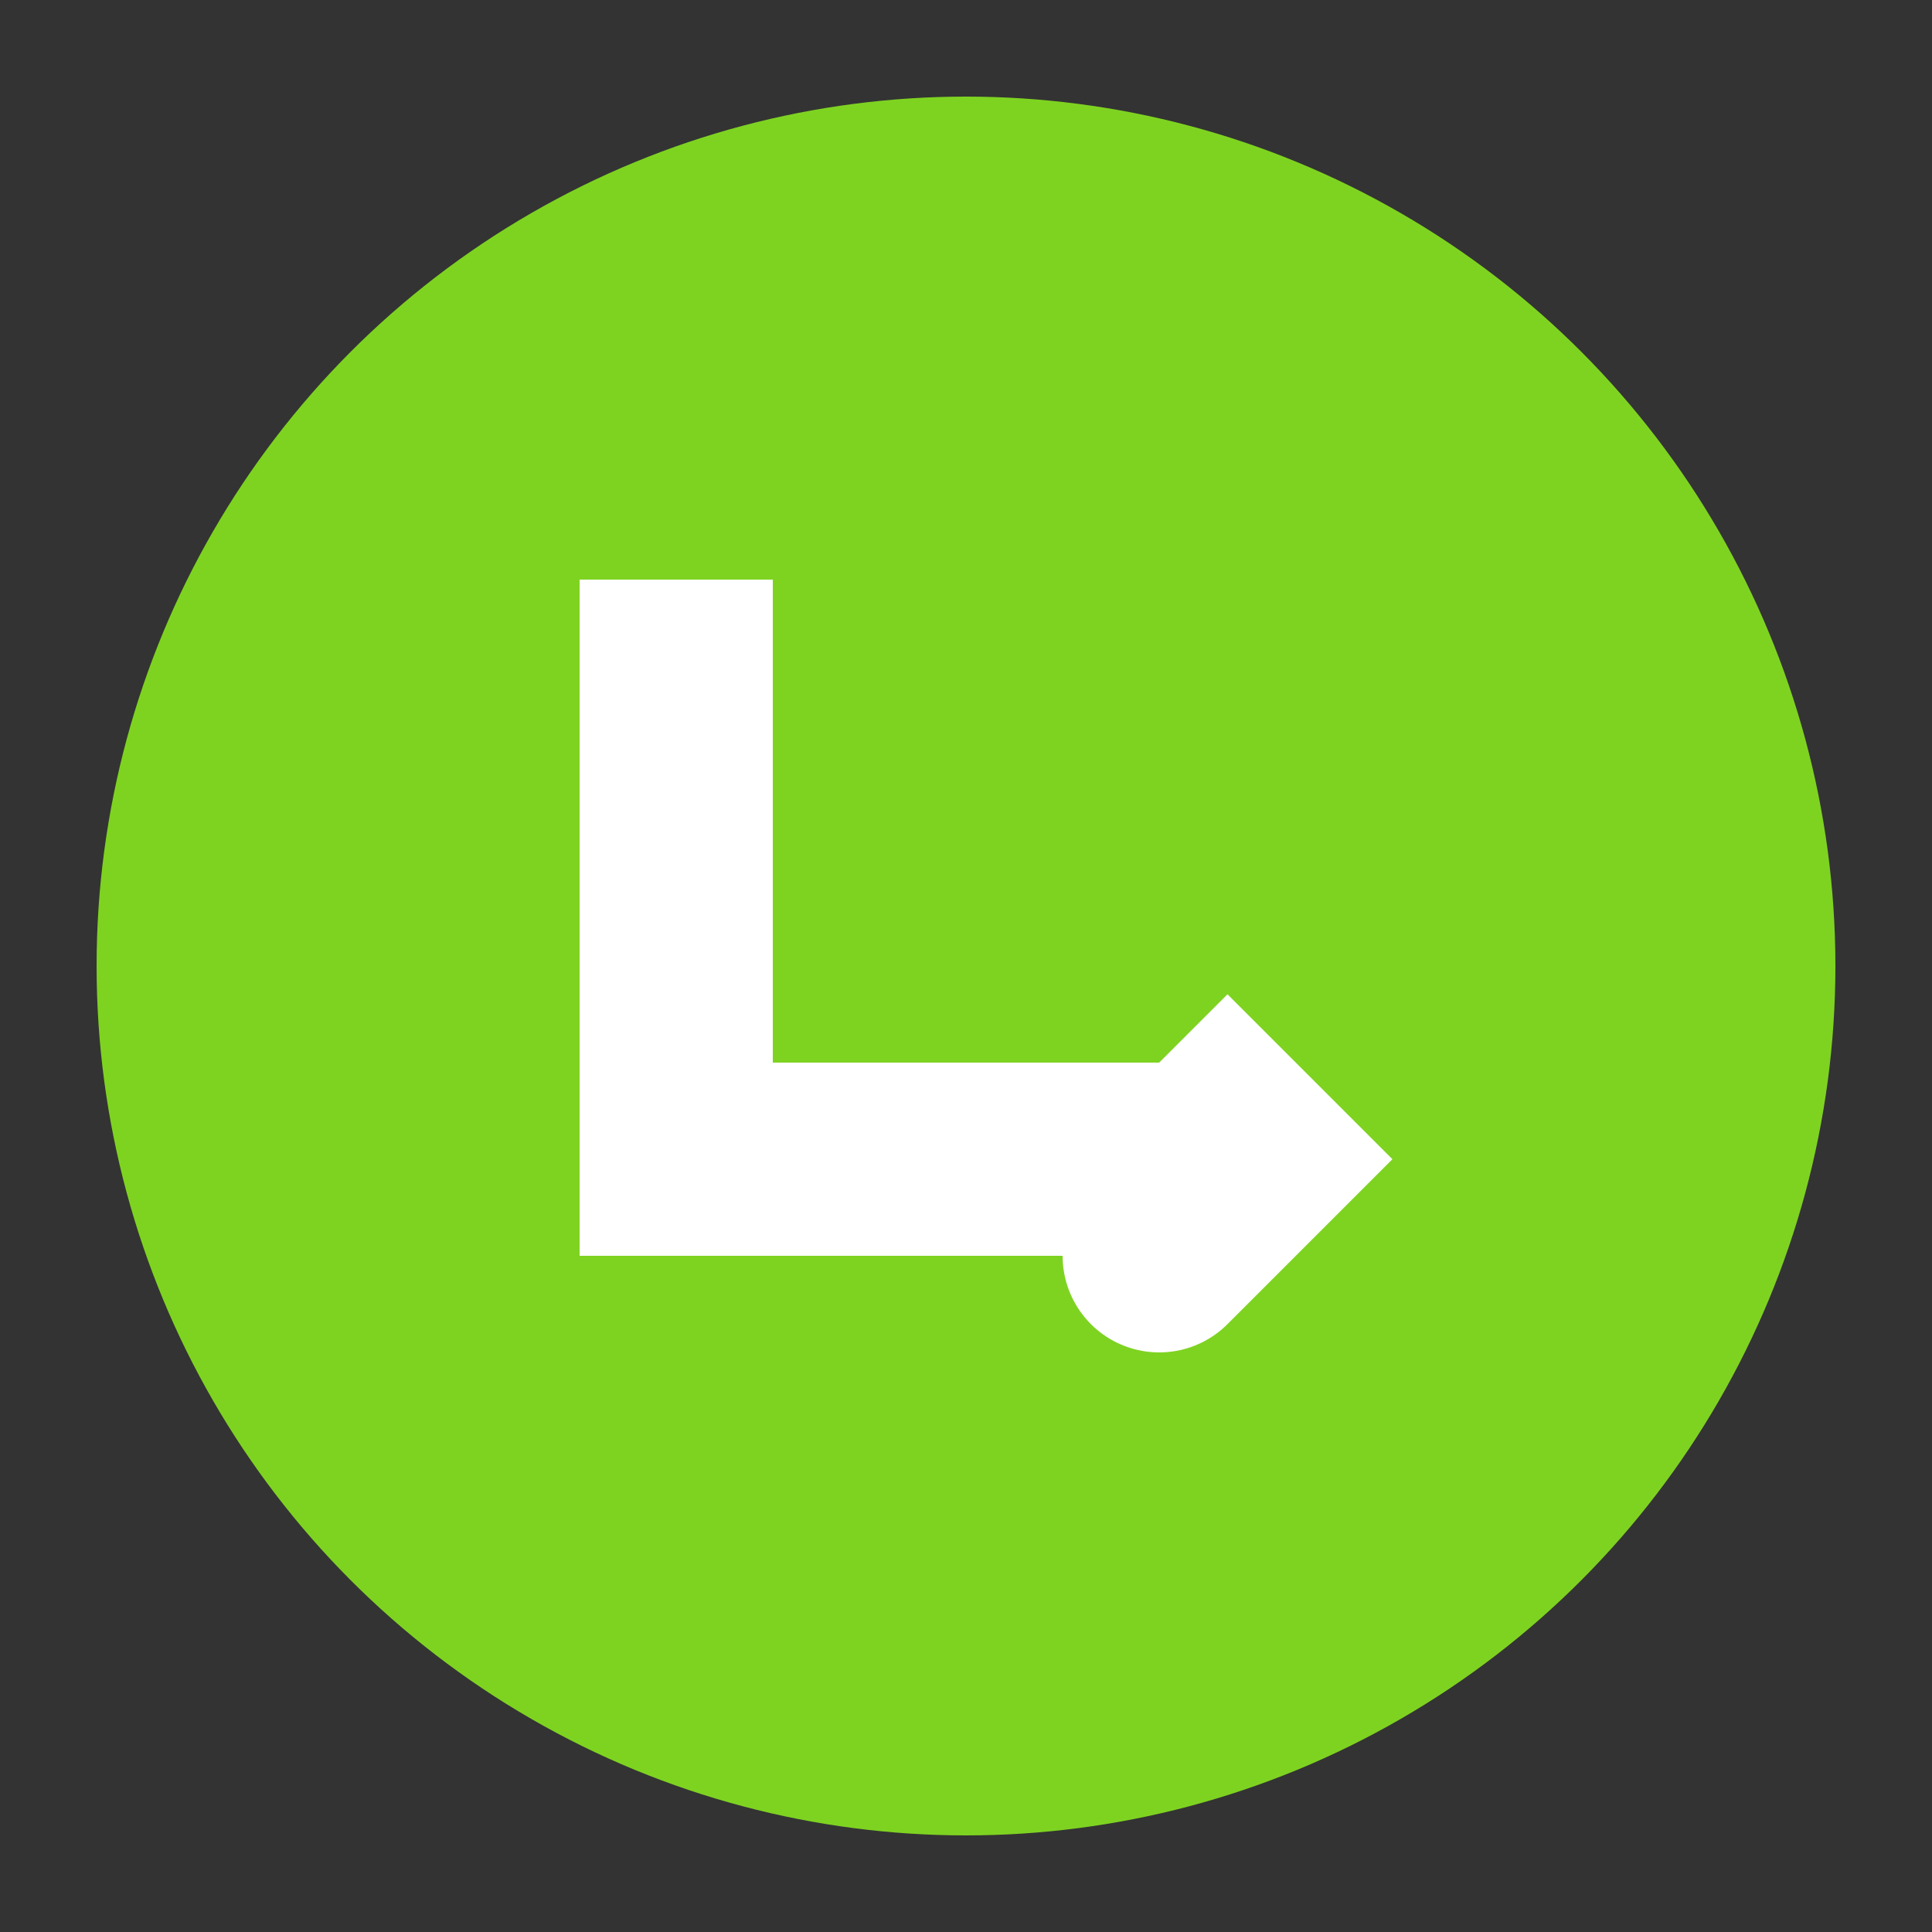 <svg width="200" height="200" viewBox="0 0 200 200" xmlns="http://www.w3.org/2000/svg">
  <rect x="0" y="0" width="200" height="200" fill="#333333" stroke="none"/>
  <!-- Green circular background -->
  <circle cx="100" cy="100" r="90" fill="#7ed321"/>
  
  <!-- White L letter -->
  <path d="M70 60 v60 h60" stroke="white" stroke-width="20" fill="none"/>
  
  <!-- Arrow part -->
  <path d="M130 120 l-10 -10 l10 10 l-10 10" stroke="white" stroke-width="20" fill="none" stroke-linecap="round"/>
</svg>
